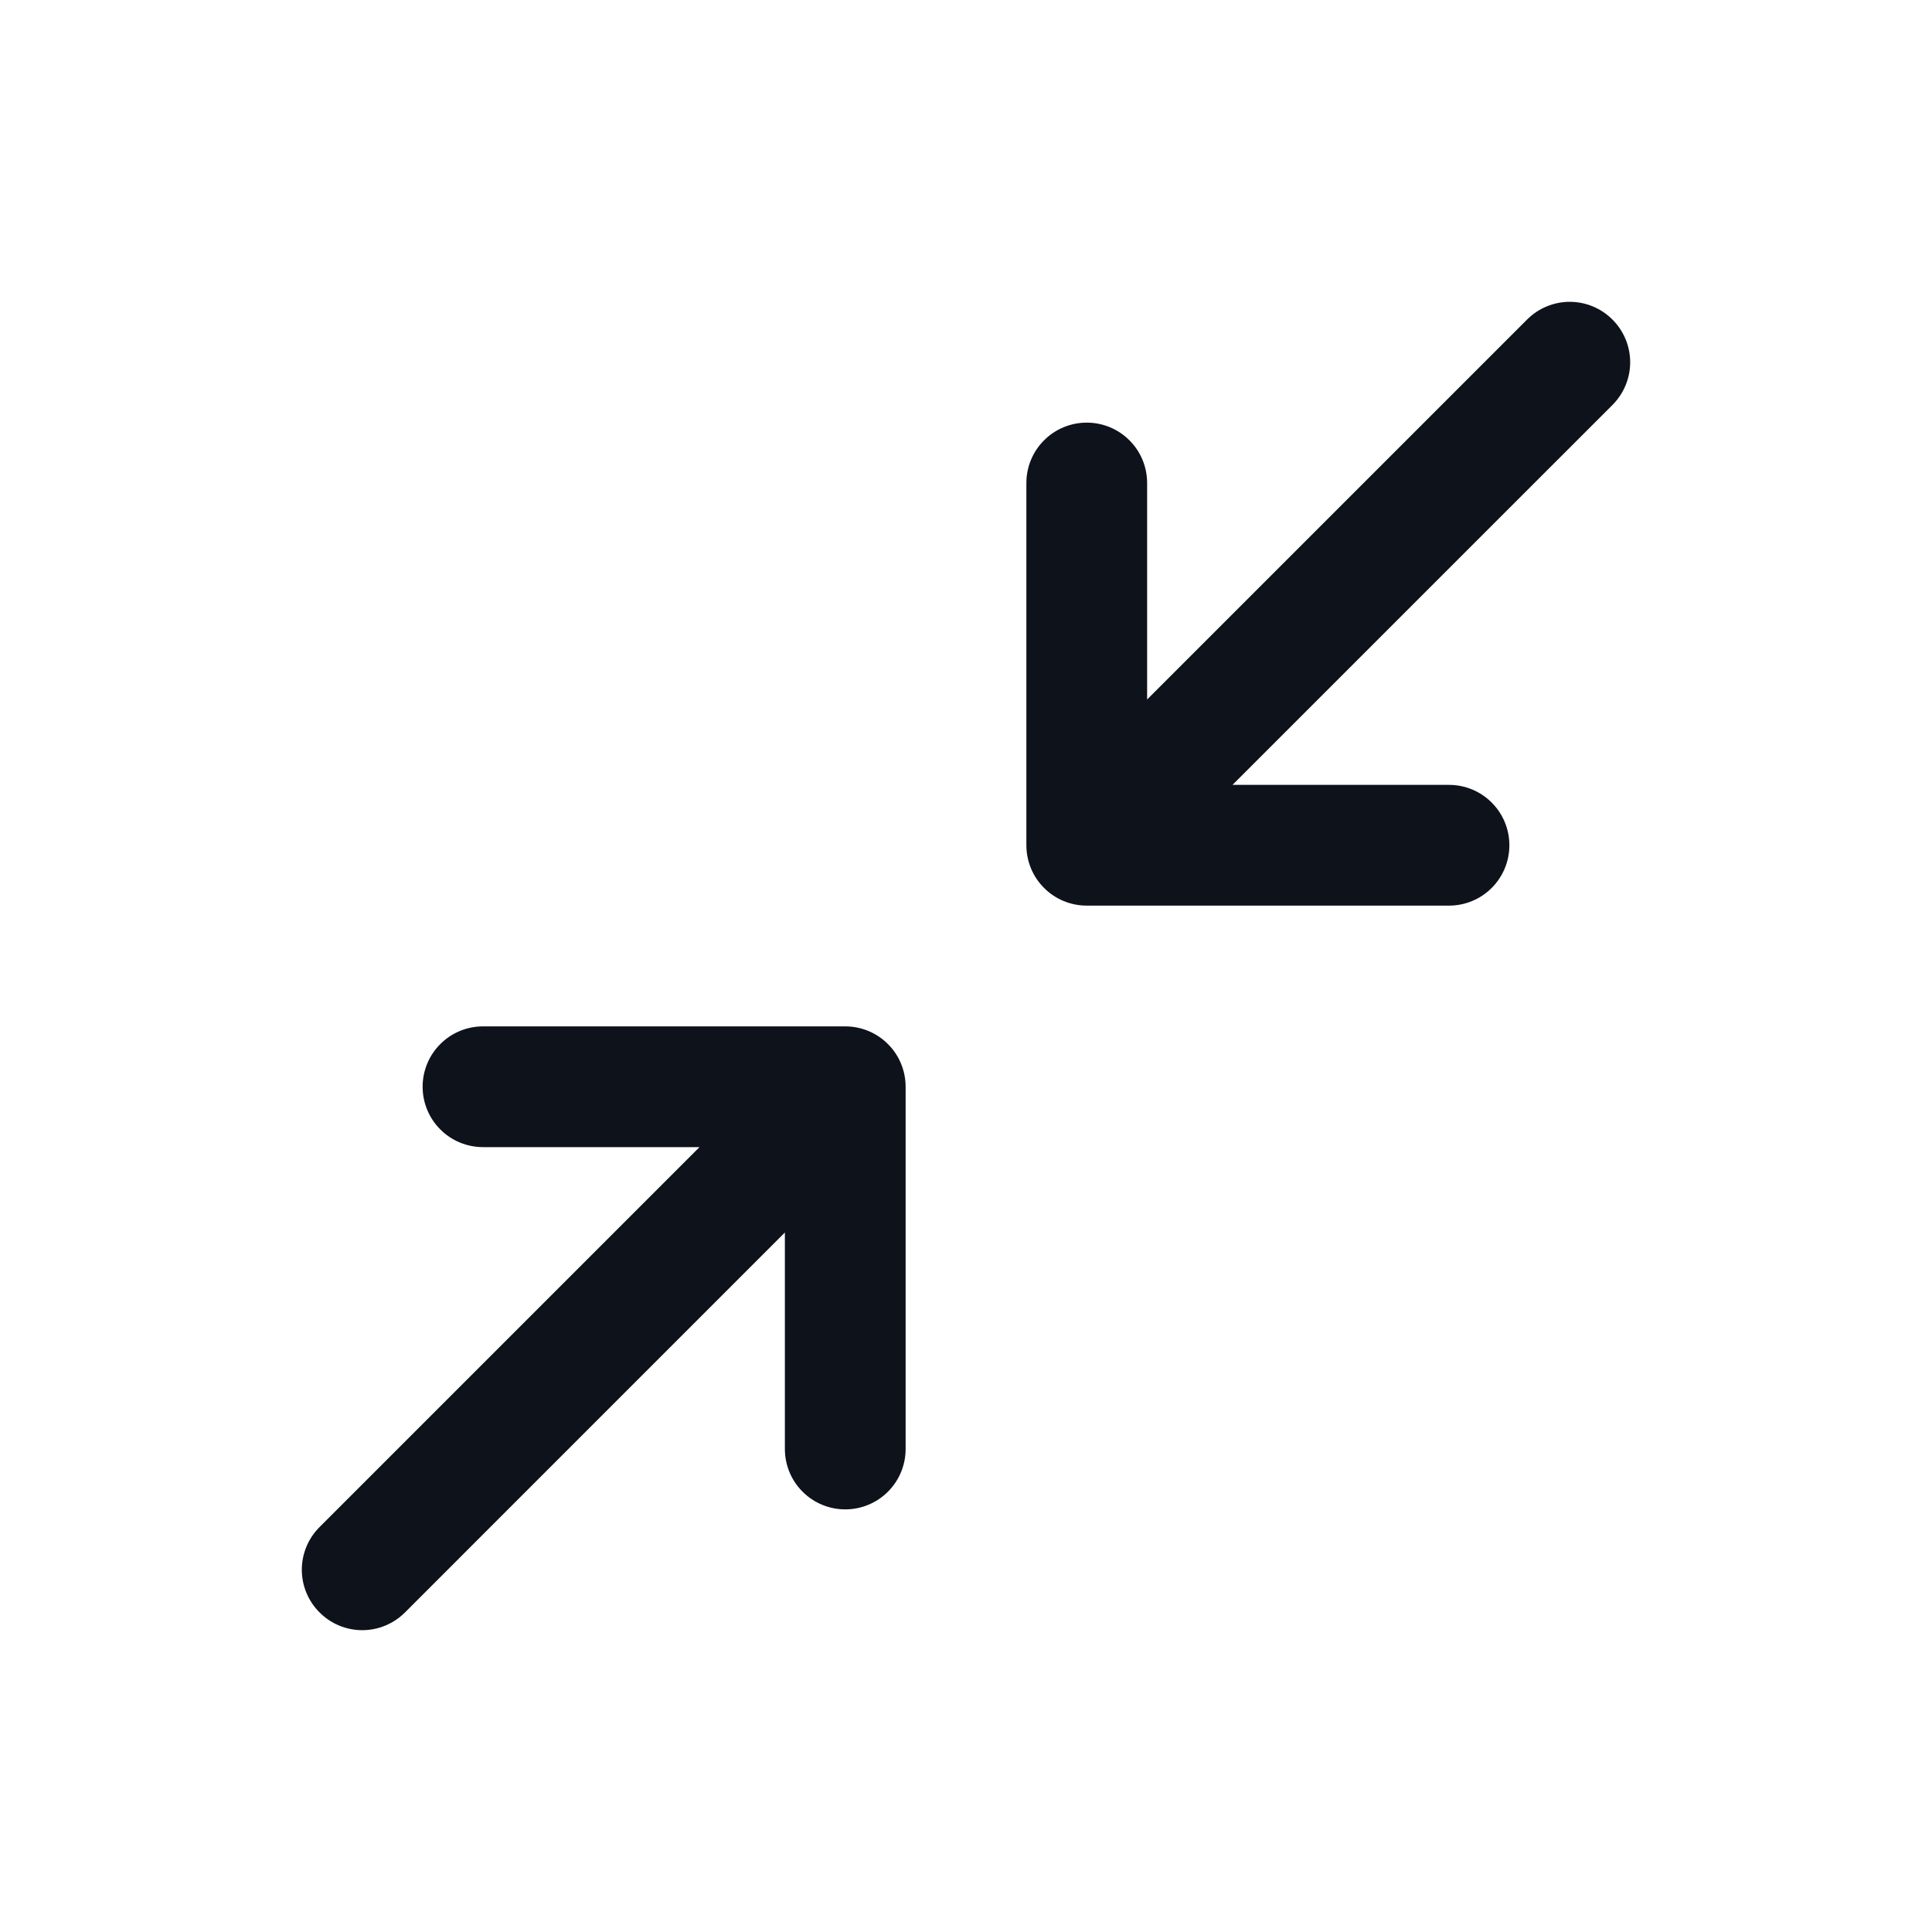 <svg width="32" height="32" viewBox="0 0 32 32" fill="none" xmlns="http://www.w3.org/2000/svg">
<path d="M26.707 6.708L20.414 13H24C24.265 13 24.52 13.105 24.707 13.293C24.895 13.48 25 13.735 25 14C25 14.265 24.895 14.52 24.707 14.707C24.52 14.895 24.265 15 24 15H18C17.735 15 17.48 14.895 17.293 14.707C17.105 14.52 17 14.265 17 14V8C17 7.735 17.105 7.48 17.293 7.293C17.48 7.105 17.735 7 18 7C18.265 7 18.52 7.105 18.707 7.293C18.895 7.48 19 7.735 19 8V11.586L25.293 5.293C25.48 5.105 25.735 4.999 26 4.999C26.265 4.999 26.52 5.105 26.707 5.293C26.895 5.48 27.001 5.735 27.001 6C27.001 6.265 26.895 6.52 26.707 6.708ZM14 17H8C7.735 17 7.48 17.105 7.293 17.293C7.105 17.48 7 17.735 7 18C7 18.265 7.105 18.52 7.293 18.707C7.48 18.895 7.735 19 8 19H11.586L5.293 25.293C5.105 25.48 4.999 25.735 4.999 26C4.999 26.265 5.105 26.52 5.293 26.707C5.48 26.895 5.735 27.001 6 27.001C6.265 27.001 6.52 26.895 6.708 26.707L13 20.414V24C13 24.265 13.105 24.52 13.293 24.707C13.48 24.895 13.735 25 14 25C14.265 25 14.52 24.895 14.707 24.707C14.895 24.52 15 24.265 15 24V18C15 17.735 14.895 17.48 14.707 17.293C14.52 17.105 14.265 17 14 17Z" fill="#0E121B"/>
</svg>
